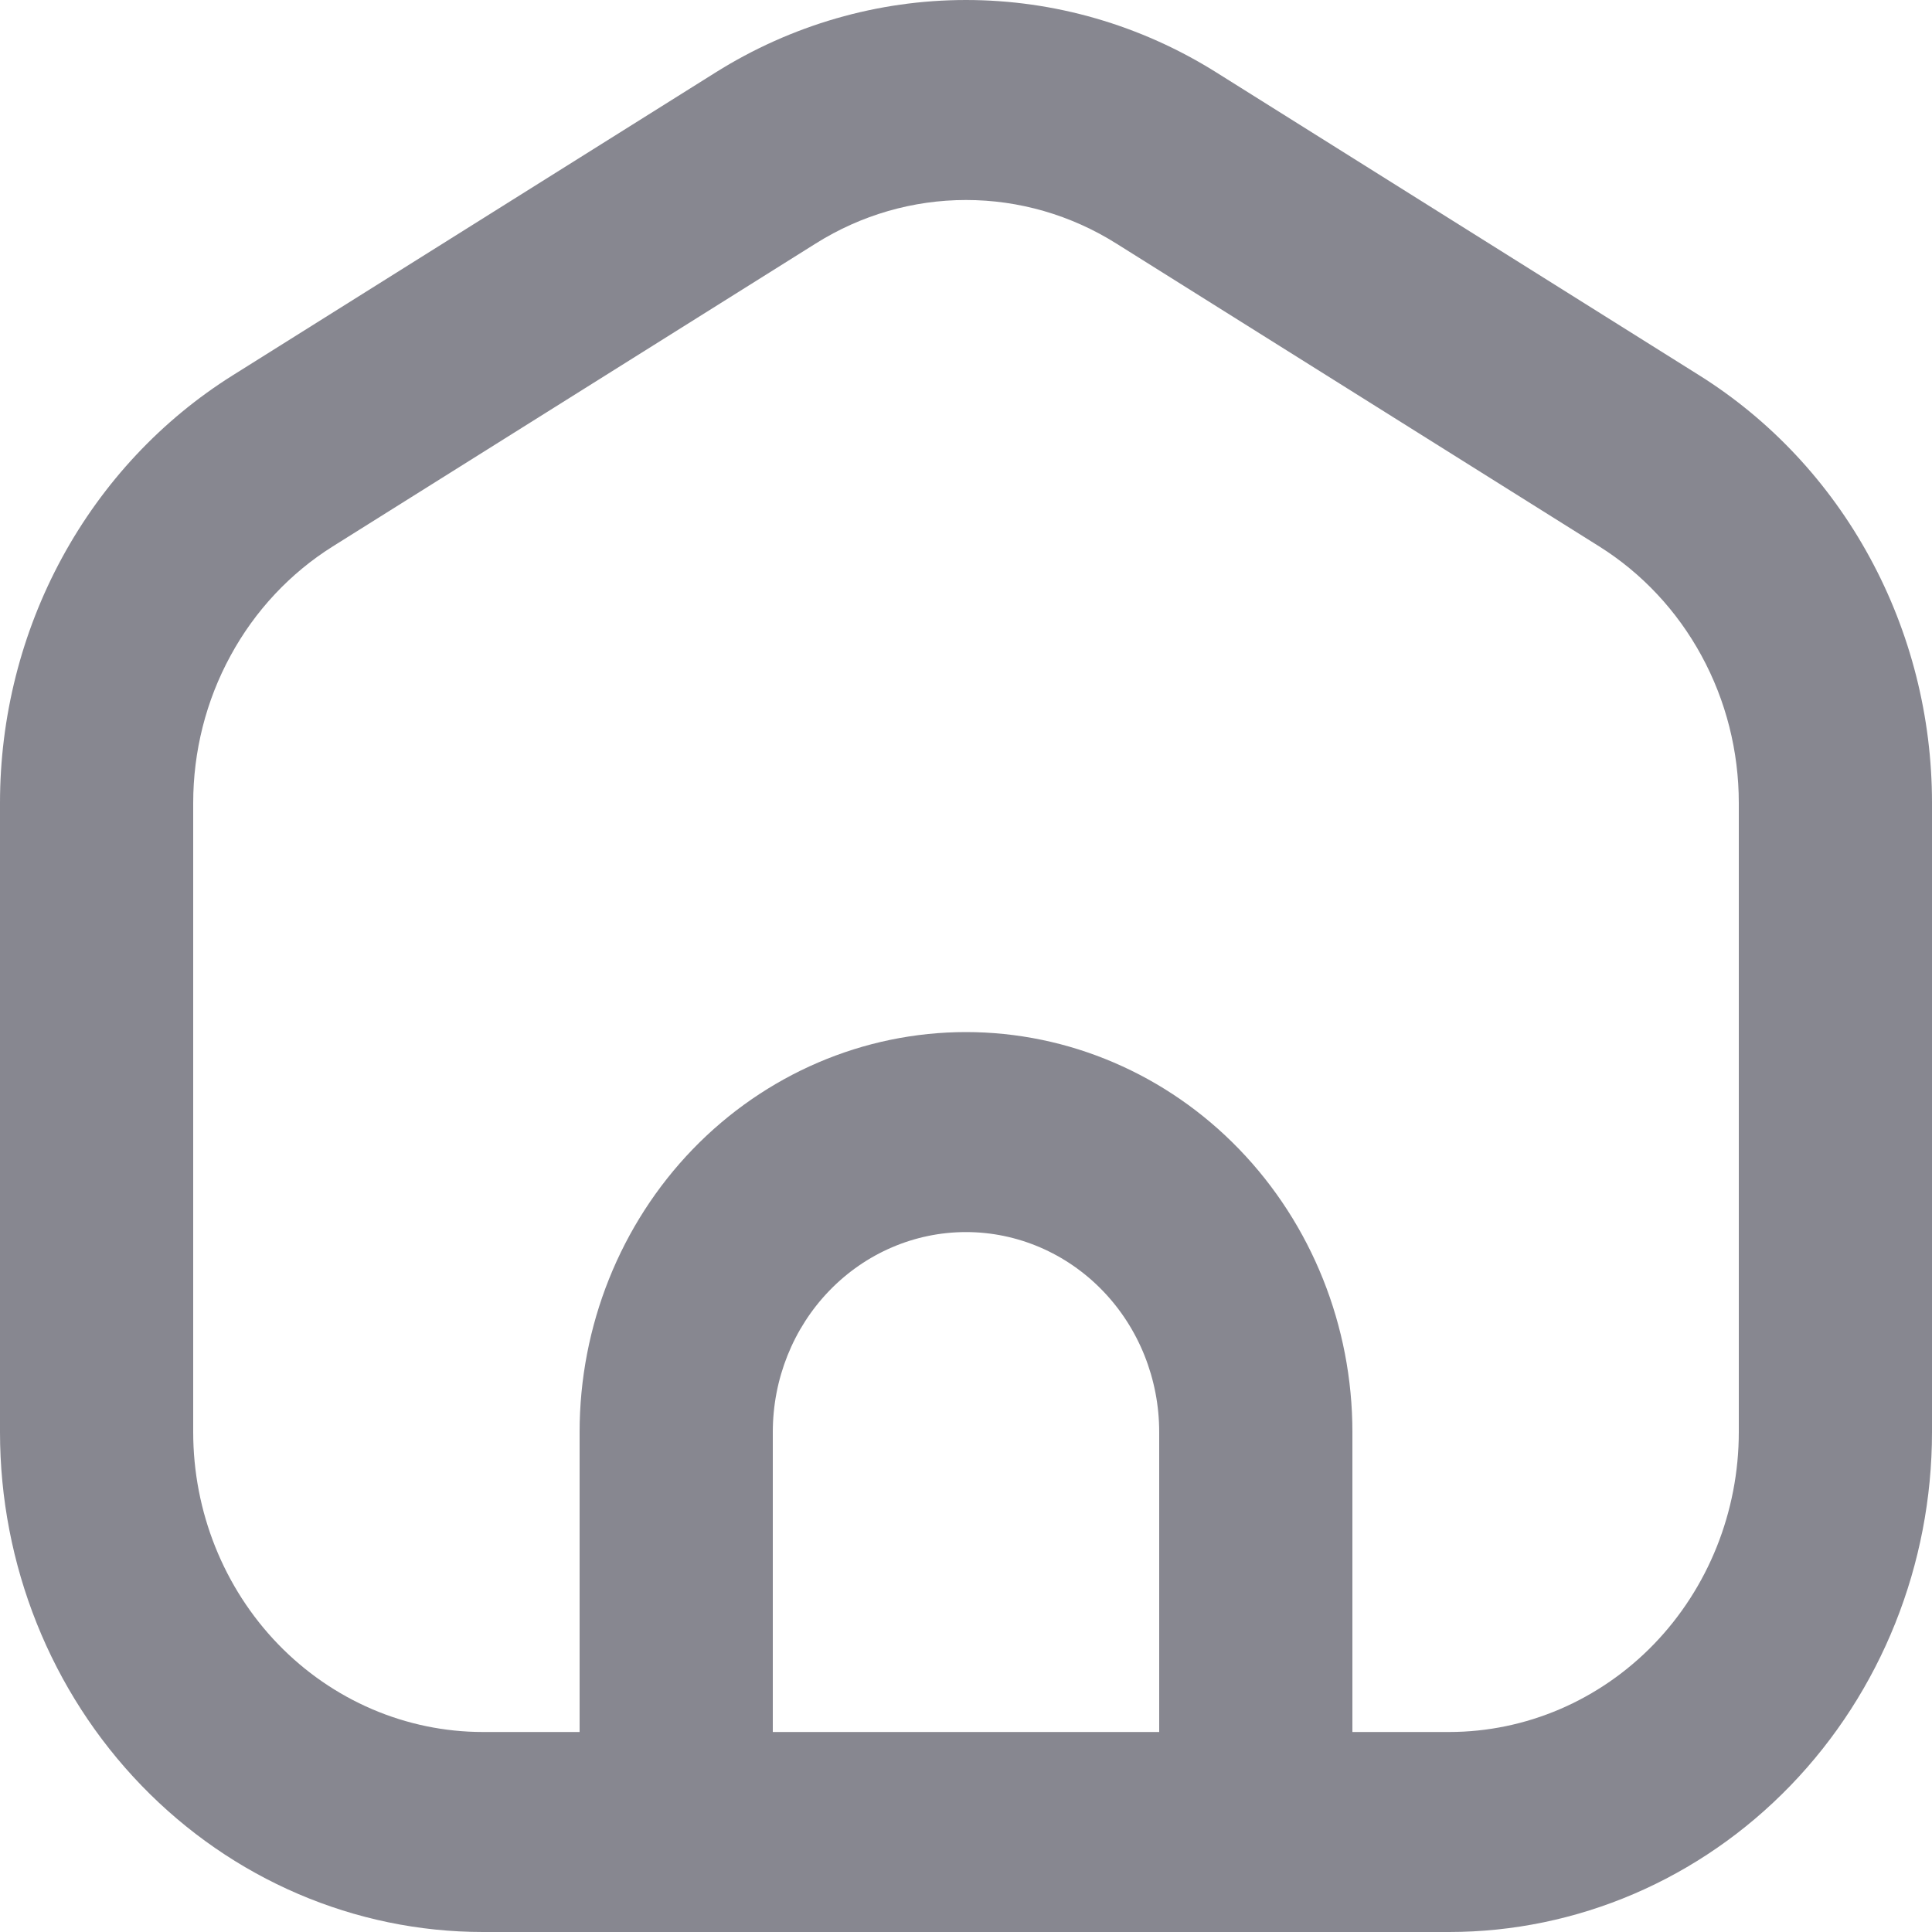 <svg width="25" height="25" viewBox="0 0 25 25" fill="none" xmlns="http://www.w3.org/2000/svg">
<path fill-rule="evenodd" clip-rule="evenodd" d="M12.5 0C11.358 0 10.238 0.324 9.261 0.937L3.011 4.857C2.092 5.433 1.332 6.245 0.804 7.215C0.277 8.184 -1.78805e-05 9.277 8.65157e-10 10.39V18.531C8.65157e-10 20.247 0.658 21.892 1.831 23.105C3.003 24.318 4.592 25 6.25 25H18.75C20.408 25 21.997 24.318 23.169 23.105C24.341 21.892 25 20.247 25 18.531V10.389C25 9.276 24.723 8.183 24.195 7.214C23.668 6.245 22.908 5.433 21.989 4.857L15.739 0.937C14.762 0.324 13.642 0 12.5 0ZM10.557 3.15C11.143 2.782 11.815 2.588 12.5 2.588C13.185 2.588 13.857 2.782 14.443 3.15L20.693 7.07C21.245 7.416 21.701 7.903 22.017 8.484C22.334 9.065 22.5 9.721 22.5 10.389V18.531C22.5 19.56 22.105 20.547 21.402 21.275C20.698 22.003 19.745 22.412 18.75 22.412H17.5V18.531C17.5 17.158 16.973 15.842 16.035 14.871C15.098 13.901 13.826 13.355 12.5 13.355C11.174 13.355 9.902 13.901 8.964 14.871C8.027 15.842 7.5 17.158 7.5 18.531V22.412H6.25C5.255 22.412 4.302 22.003 3.598 21.275C2.895 20.547 2.5 19.56 2.5 18.531V10.39C2.5 9.722 2.666 9.066 2.983 8.485C3.299 7.903 3.755 7.416 4.307 7.07L10.557 3.15ZM14.268 16.701C14.737 17.186 15 17.844 15 18.531V22.412H10V18.531C10 17.844 10.263 17.186 10.732 16.701C11.201 16.216 11.837 15.943 12.5 15.943C13.163 15.943 13.799 16.216 14.268 16.701Z" fill="#878790"/>
</svg>
